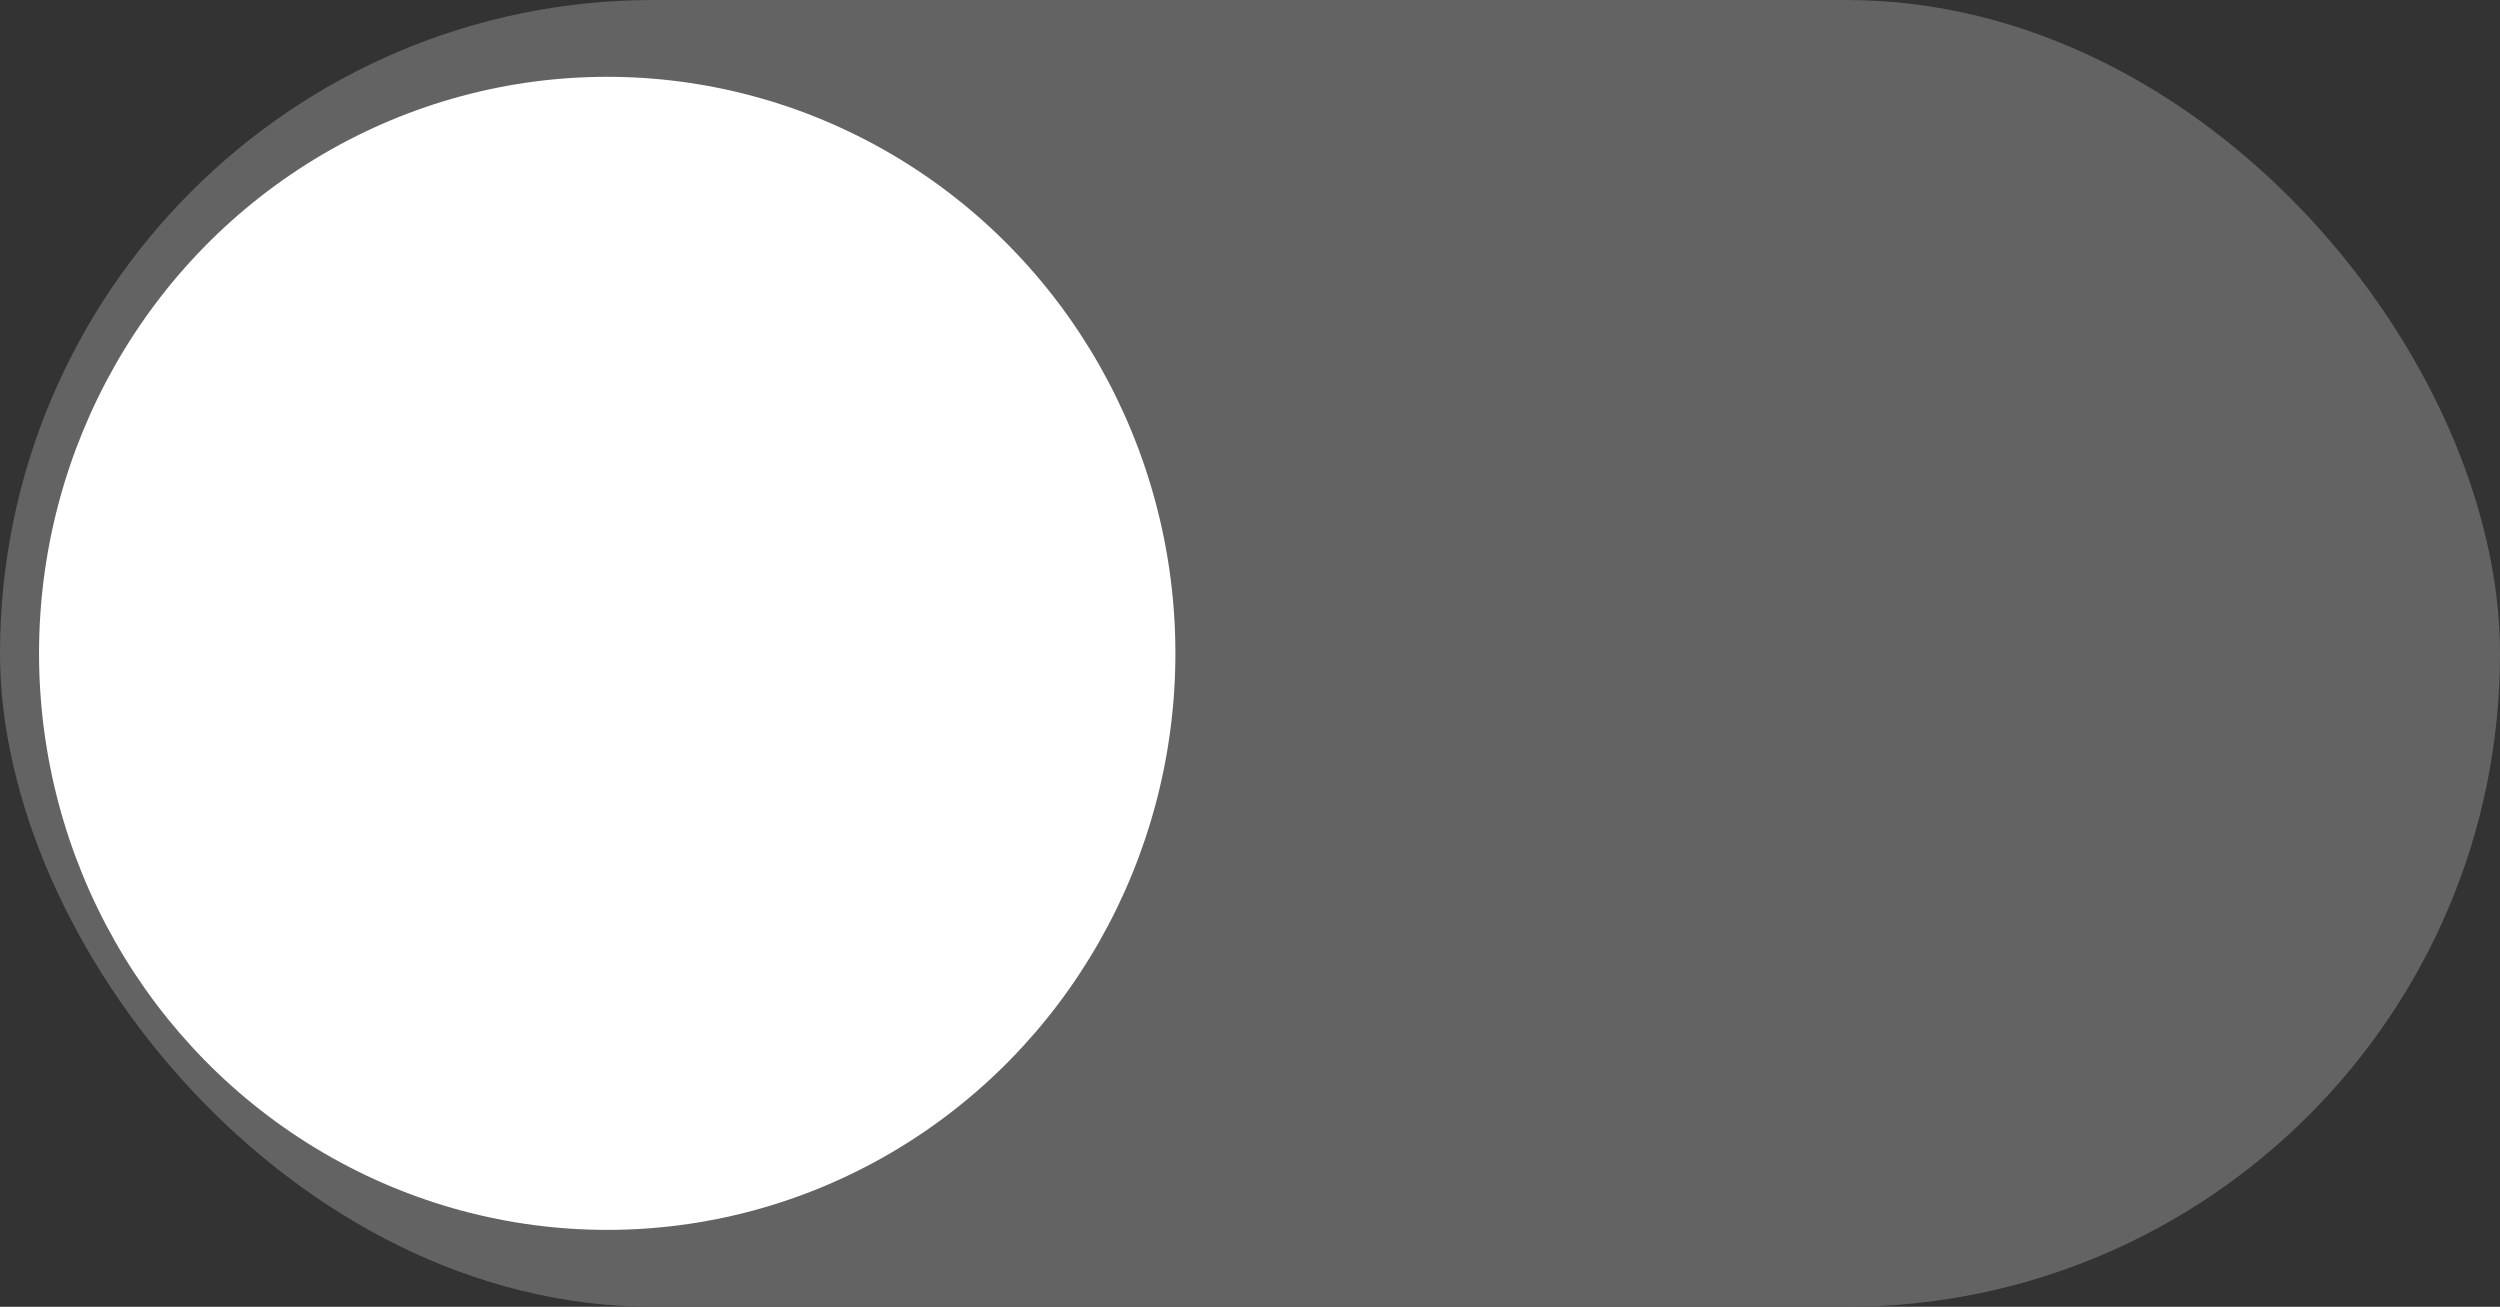 <svg width="44" height="23" viewBox="0 0 44 23" fill="none" xmlns="http://www.w3.org/2000/svg">
<rect x="0" y="0" width="44" height="23" fill="#333333" stroke="none"/>
<rect width="44" height="23" rx="11.5" fill="#636363"/>
<ellipse cx="10.687" cy="11.499" rx="10" ry="10.147" fill="white"/>
</svg>
